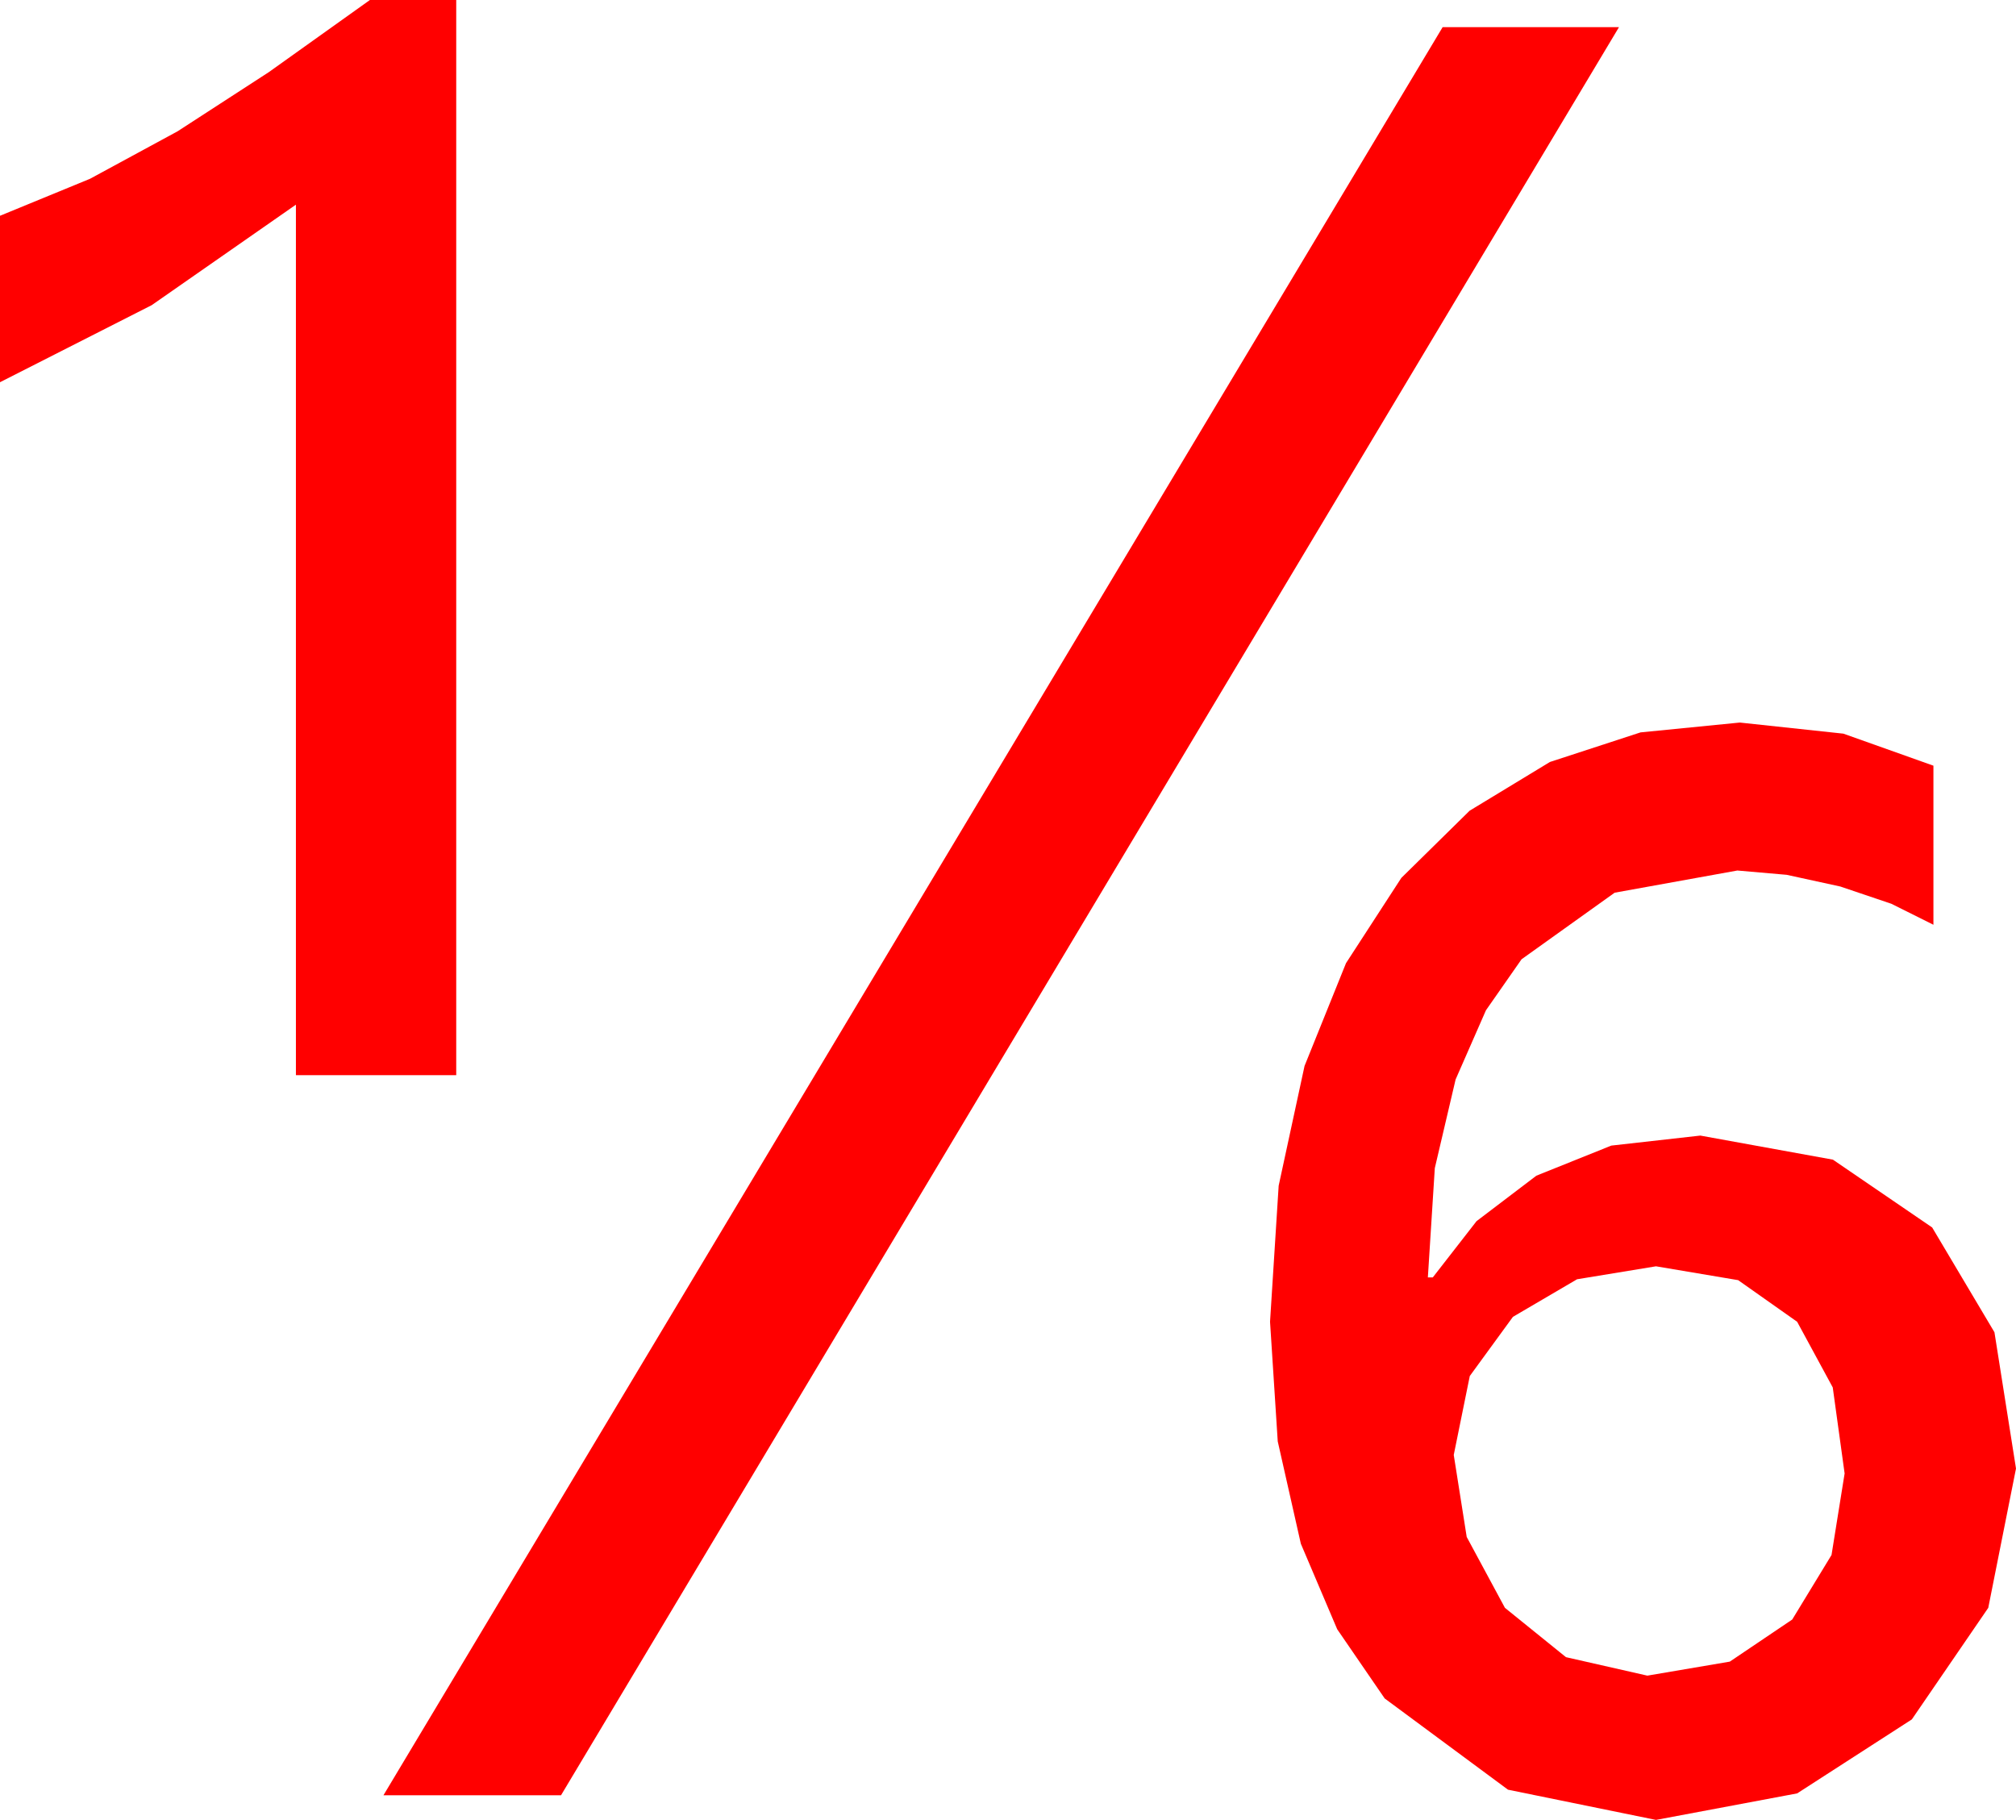 <?xml version="1.0" encoding="utf-8"?>
<!DOCTYPE svg PUBLIC "-//W3C//DTD SVG 1.1//EN" "http://www.w3.org/Graphics/SVG/1.1/DTD/svg11.dtd">
<svg width="47.9" height="43.242" xmlns="http://www.w3.org/2000/svg" xmlns:xlink="http://www.w3.org/1999/xlink" xmlns:xml="http://www.w3.org/XML/1998/namespace" version="1.1">
  <g>
    <g>
      <path style="fill:#FF0000;fill-opacity:1" d="M39.346,30.088L37.471,30.396 35.947,31.289 34.922,32.695 34.541,34.57 34.849,36.519 35.757,38.203 37.207,39.375 39.141,39.814 41.1,39.481 42.583,38.481 43.517,36.947 43.828,35.01 43.546,32.966 42.7,31.406 41.298,30.417 39.346,30.088z M41.338,17.168L43.799,17.432 45.938,18.193 45.938,21.973 44.941,21.475 43.726,21.064 42.451,20.786 41.279,20.684 38.364,21.211 36.152,22.793 35.306,24.005 34.585,25.649 34.091,27.755 33.926,30.352 34.043,30.352 35.083,29.015 36.504,27.935 38.284,27.22 40.4,26.982 43.55,27.554 45.908,29.165 47.388,31.655 47.9,34.893 47.241,38.203 45.425,40.854 42.7,42.612 39.346,43.242 35.83,42.524 32.9,40.356 31.772,38.712 30.908,36.68 30.359,34.248 30.176,31.406 30.381,28.173 30.996,25.327 31.981,22.885 33.296,20.859 34.918,19.263 36.826,18.105 38.979,17.402 41.338,17.168z M34.277,0.645L38.467,0.645 13.33,42.656 9.111,42.656 34.277,0.645z M8.789,0L10.84,0 10.84,25.547 7.031,25.547 7.031,4.863 3.604,7.251 0,9.082 0,5.127 2.139,4.248 4.219,3.12 6.387,1.714 8.789,0z" />
    </g>
  </g>
</svg>